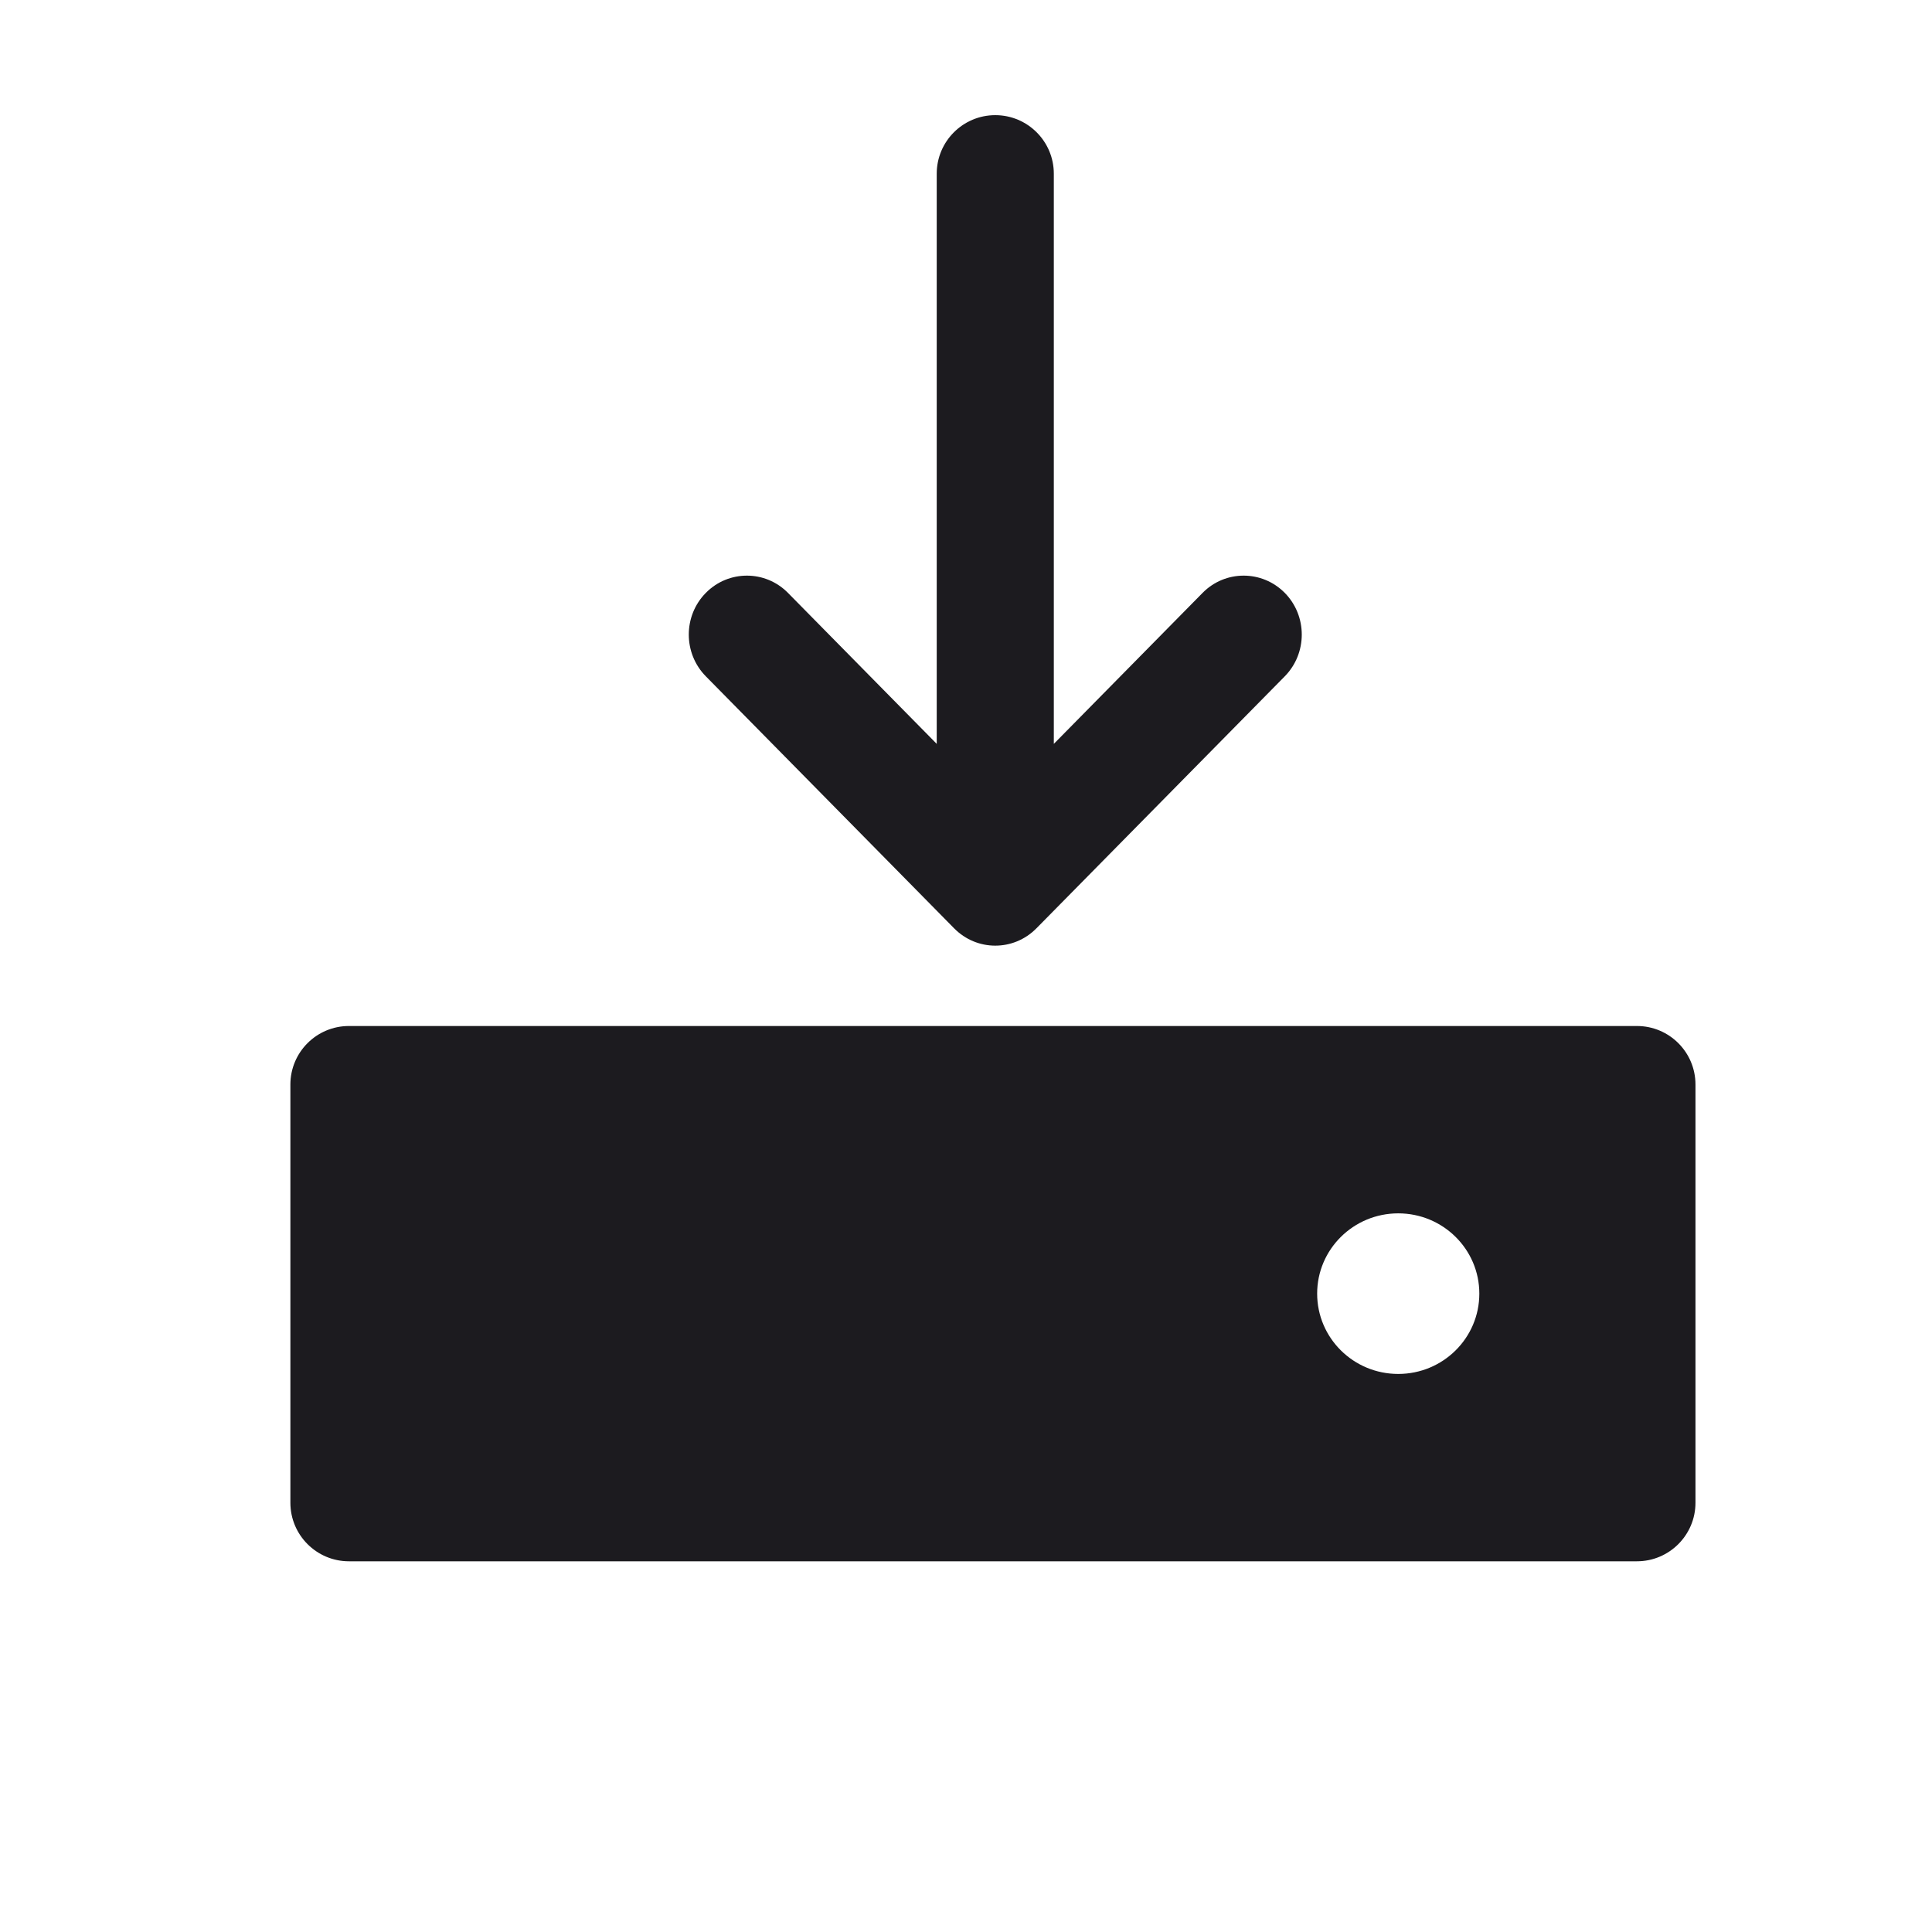 <svg width="33" height="33" viewBox="0 0 33 33" fill="none" xmlns="http://www.w3.org/2000/svg">
<path fill-rule="evenodd" clip-rule="evenodd" d="M18 2.967C18 2.415 17.552 1.967 17 1.967C16.448 1.967 16 2.415 16 2.967L16 12.706L13.459 10.127C13.072 9.734 12.443 9.734 12.056 10.127C11.668 10.52 11.668 11.158 12.056 11.552L16.278 15.837C16.284 15.844 16.291 15.85 16.297 15.857L16.298 15.857C16.685 16.25 17.312 16.251 17.7 15.859C17.708 15.851 17.716 15.843 17.724 15.835L21.945 11.552C22.332 11.158 22.332 10.52 21.945 10.127C21.557 9.734 20.928 9.734 20.541 10.127L18 12.706L18 2.967ZM28.96 18.525V25.668C28.96 26.22 28.512 26.668 27.96 26.668H5.96C5.408 26.668 4.96 26.22 4.96 25.668V18.525C4.96 17.972 5.408 17.525 5.96 17.525H22.96H27.96C28.512 17.525 28.96 17.972 28.96 18.525ZM25.268 22.096C25.268 22.854 24.648 23.468 23.883 23.468C23.118 23.468 22.498 22.854 22.498 22.096C22.498 21.339 23.118 20.725 23.883 20.725C24.648 20.725 25.268 21.339 25.268 22.096Z" fill="#1C1B1F"/>
</svg>
